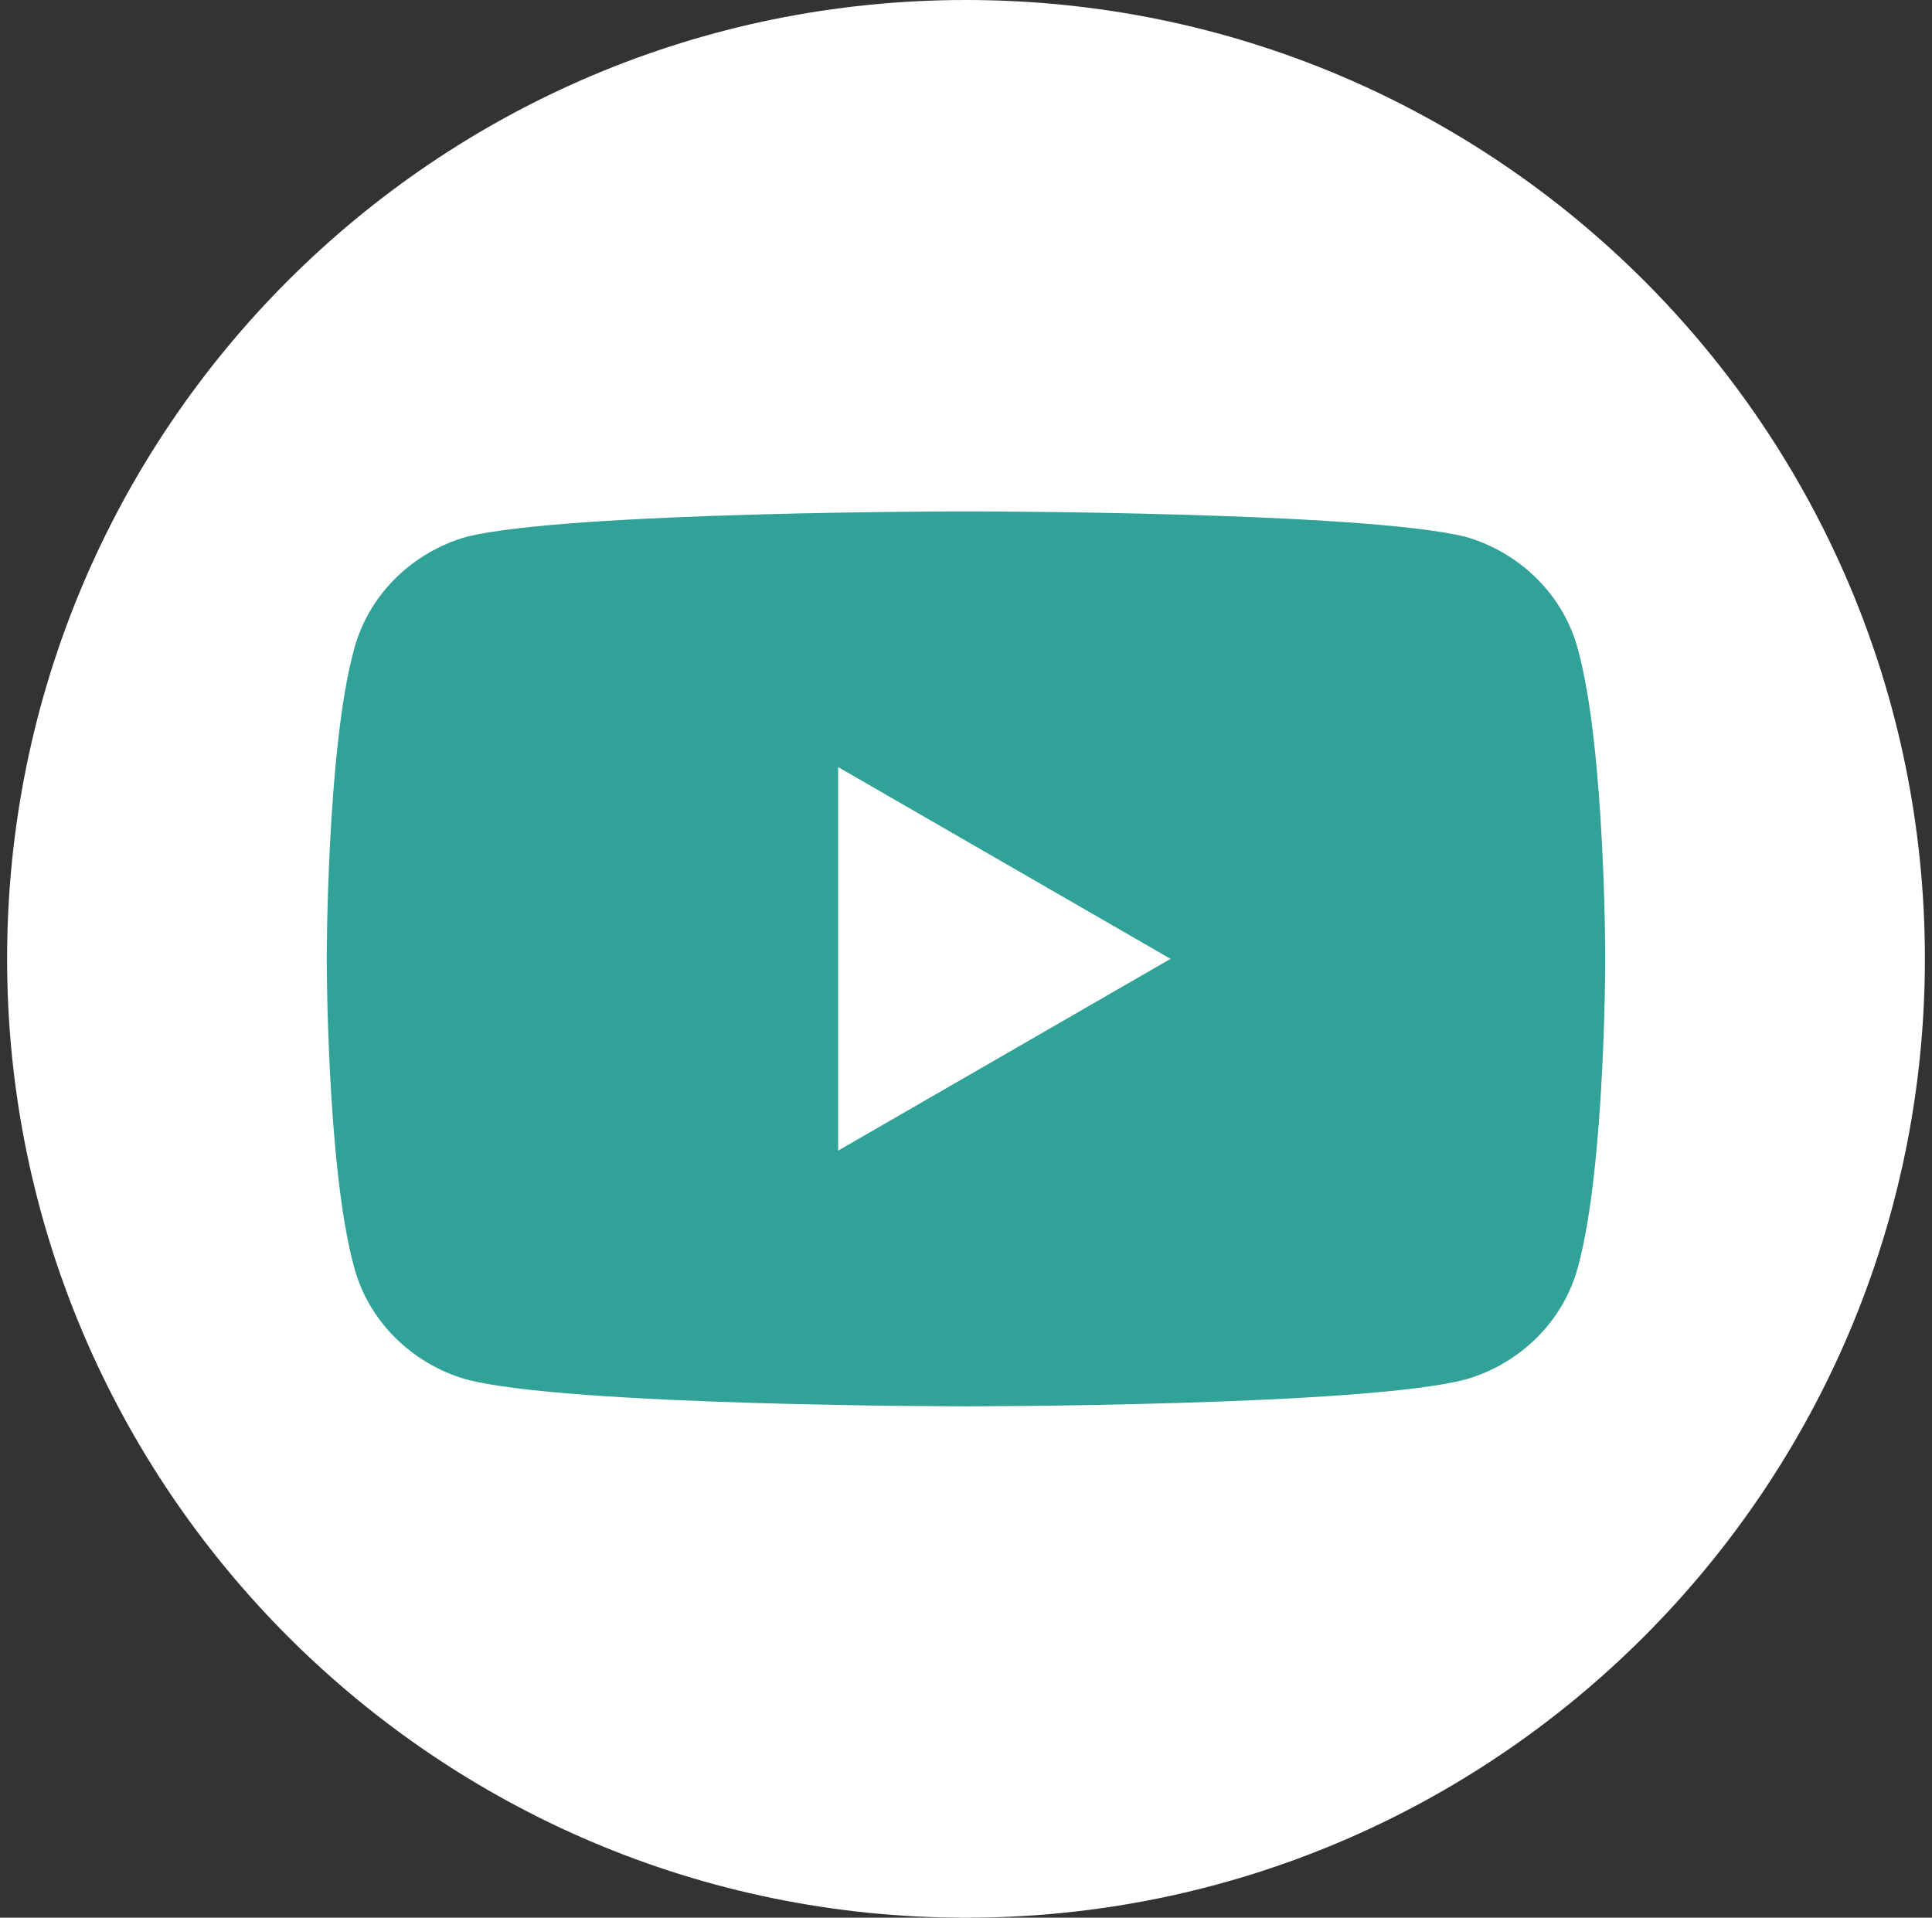 <svg width="136" height="135" viewBox="0 0 136 135" fill="none" xmlns="http://www.w3.org/2000/svg">
<rect x="0" y="0" width="136" height="135" fill="#333333" stroke="none"/>
<path d="M135.5 67.5C135.5 104.7 105.3 135 68 135C30.7 135 0.5 104.7 0.5 67.5C0.5 30.2 30.7 0 68 0C105.3 0 135.5 30.2 135.5 67.5Z" fill="white"/>
<path fill-rule="evenodd" clip-rule="evenodd" d="M113 67.5C113 67.5 113 82.1 111.1 89.1C110.1 93 107 96 103.2 97.1C96.1 99 68 99 68 99C68 99 39.9 99 32.8 97.1C29 96 25.9 93 24.9 89.1C23 82.1 23 67.5 23 67.5C23 67.5 23 52.8 24.9 45.8C25.9 41.9 29 38.9 32.8 37.8C39.9 36 68 36 68 36C68 36 96.1 36 103.2 37.8C107 38.9 110.1 41.9 111.1 45.8C113 52.8 113 67.5 113 67.5ZM82.4 67.5L59 54V81L82.4 67.5Z" fill="#30A298"/>
</svg>
